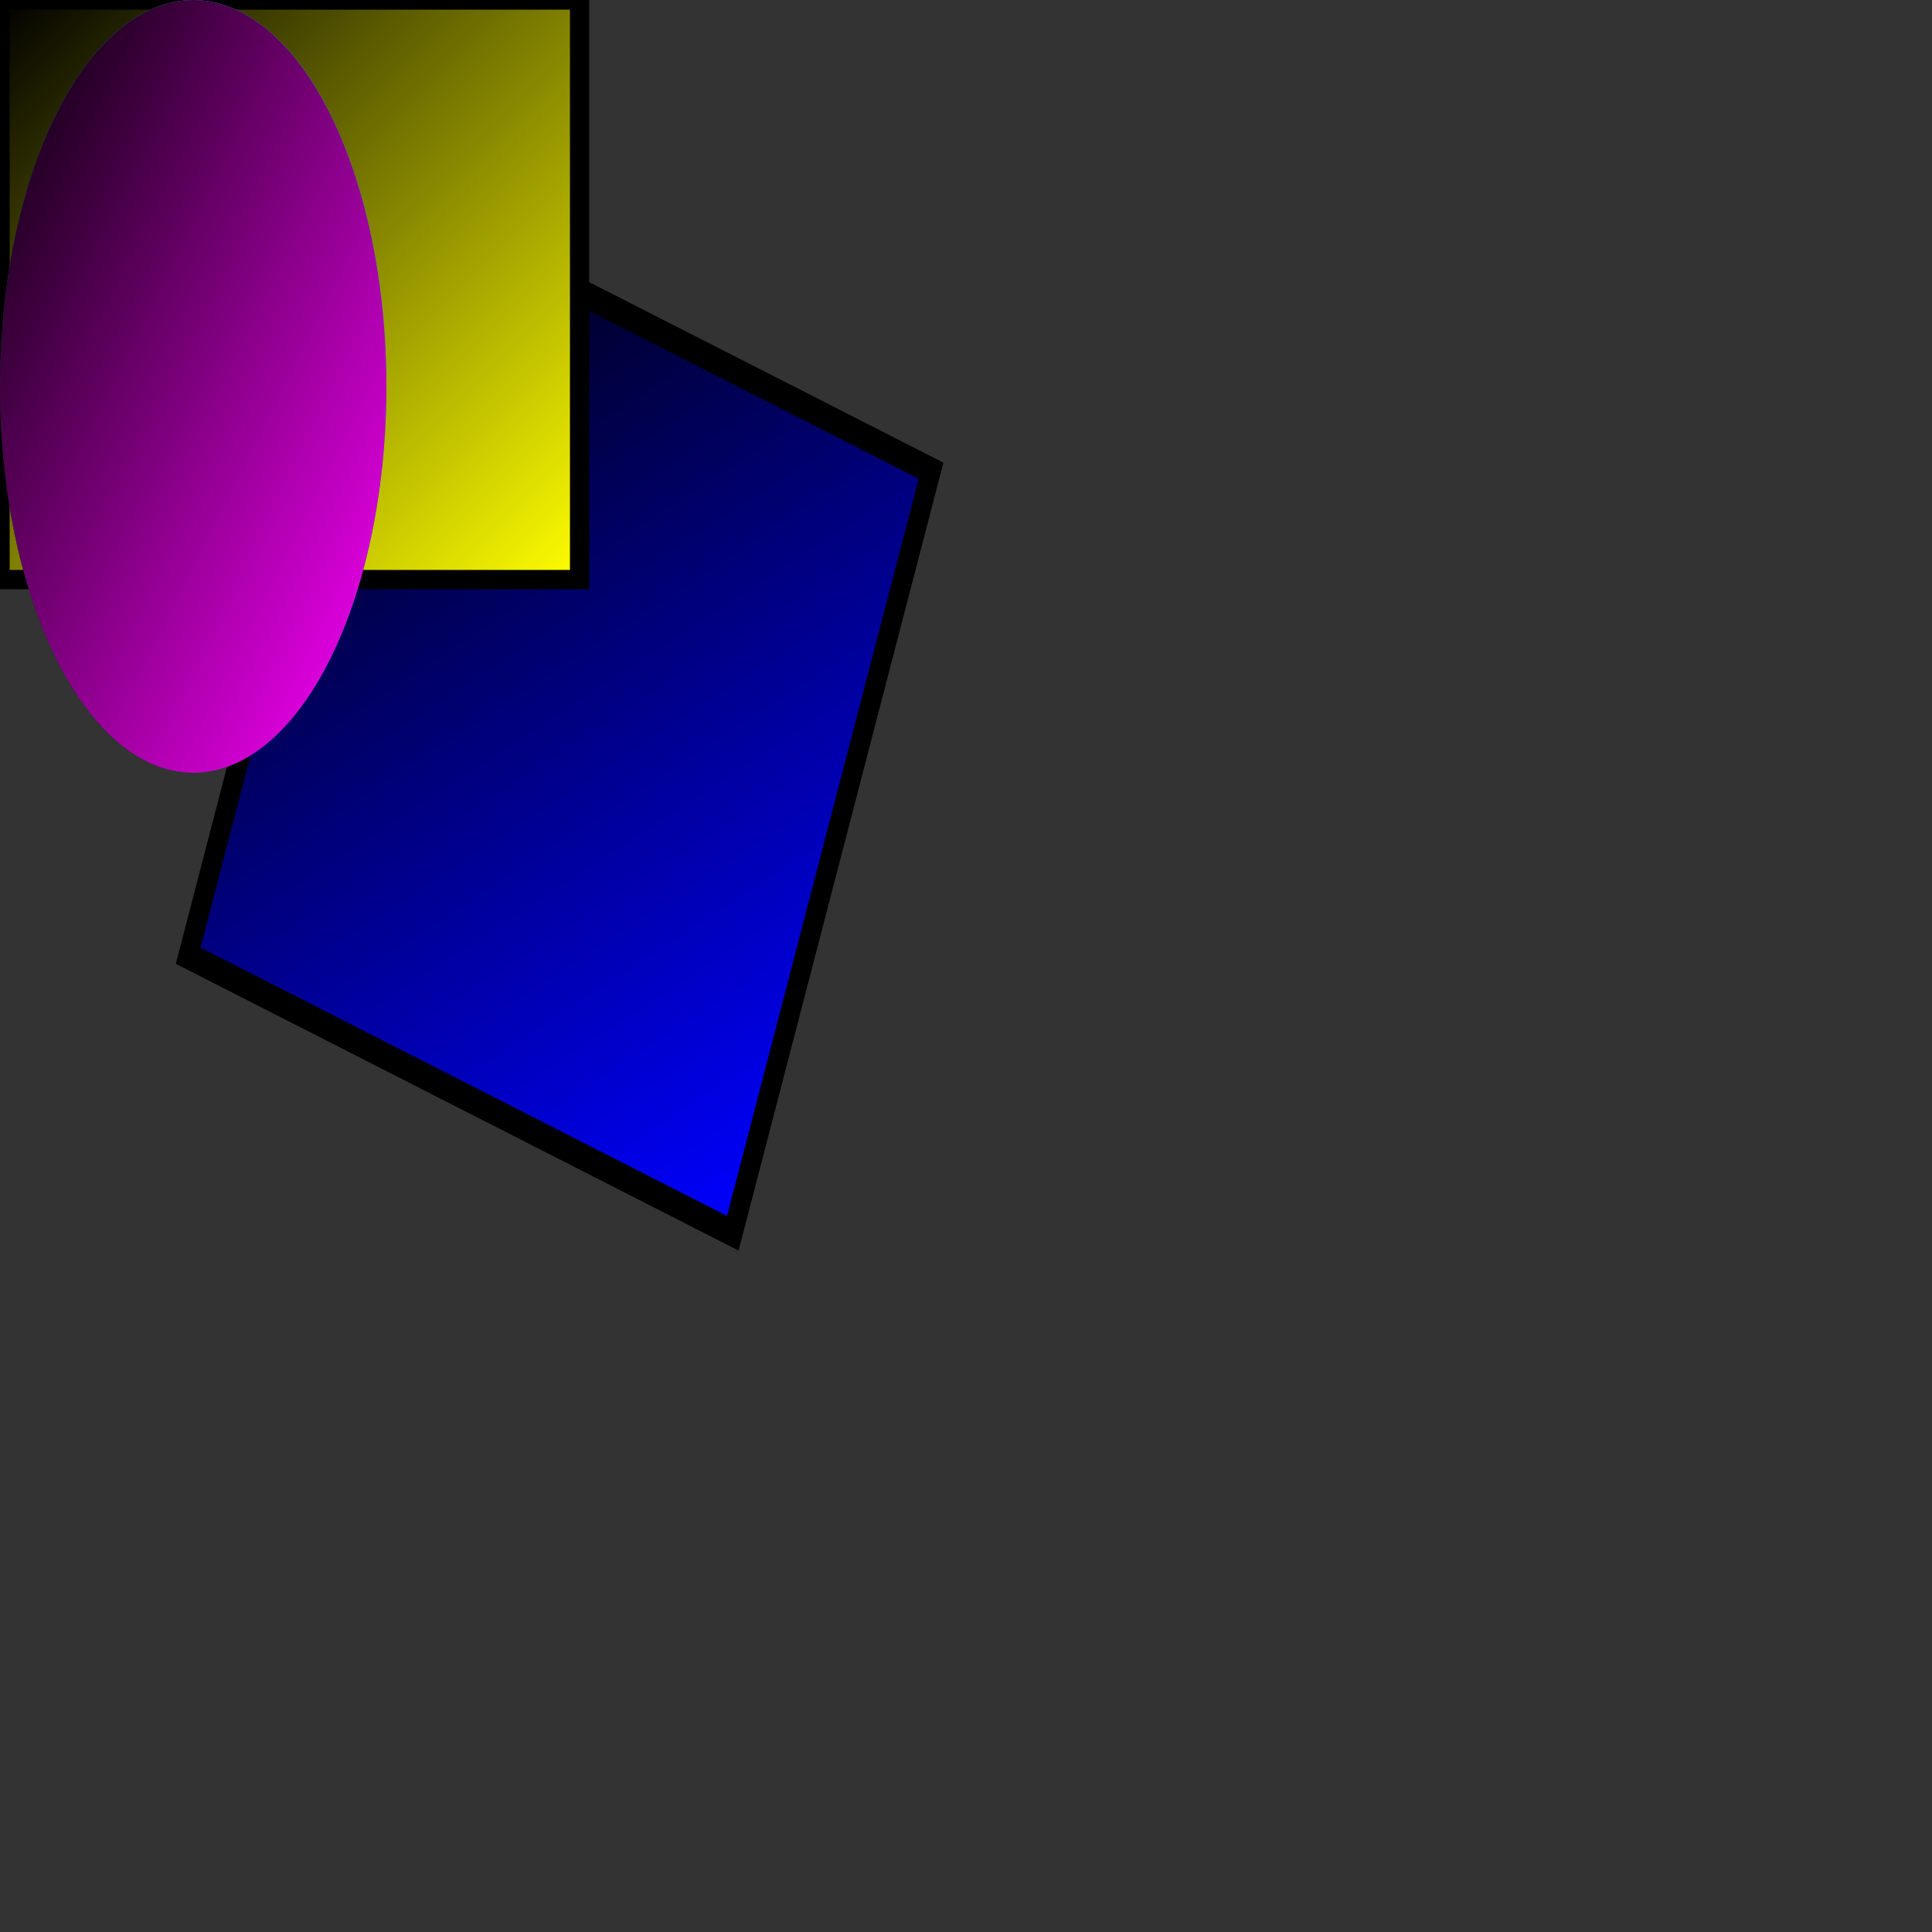 <svg width="1000" height="1000" version="1.1" xmlns="http://www.w3.org/2000/svg">


	<rect width="100%" height="100%" fill="#333333" stroke="none"/>


	<defs>
		<linearGradient id="qolrialrleb5sz3shgp3rz452p0ssoophc6c5mdxrl6owh1lyr" x1="0" y1="1" x2="1" y2="0" gradientUnits="objectBoundingBox">
			<stop offset="0" stop-color="#00000000" />
			<stop offset="1" stop-color="#ff000088" />
		</linearGradient>
		<linearGradient id="yd8cenbrty40yk1rsbbgajybmb0c3whhofe9npjdrovgltdt0o" x1="0" y1="0" x2="300" y2="300" gradientUnits="userSpaceOnUse">
			<stop offset="0" stop-color="#00000000" />
			<stop offset="1" stop-color="#0000ff88" />
		</linearGradient>
		<linearGradient id="7g71hb0q7pb0v8e822z7zpiv2m8y0yptueqro2ramsi3aop24w" x1="0" y1="0" x2="1" y2="1" gradientUnits="objectBoundingBox">
			<stop offset="0" stop-color="#00000000" />
			<stop offset="1" stop-color="#000000ff" />
		</linearGradient>
		<linearGradient id="z2eia7j2itivqgnaytlnh9vie1g79peanger17kydsze2ffyxh" x1="0" y1="1" x2="1" y2="0" gradientUnits="objectBoundingBox">
			<stop offset="0" stop-color="#00000000" />
			<stop offset="1" stop-color="#00ff0088" />
		</linearGradient>
		<linearGradient id="ecrhfruv3lxqcru2iacm9dscbd7l79k21s9l70wzsn1yhe4y21" x1="0" y1="0" x2="300" y2="300" gradientUnits="userSpaceOnUse">
			<stop offset="0" stop-color="#00000000" />
			<stop offset="1" stop-color="#ffff0088" />
		</linearGradient>
		<linearGradient id="lehp5pumpc7wn5y63mijf68j4lvao4unw0vvvr3cuigvqacfhj" x1="0" y1="0" x2="1" y2="1" gradientUnits="objectBoundingBox">
			<stop offset="0" stop-color="#00000000" />
			<stop offset="1" stop-color="#000000ff" />
		</linearGradient>
		<linearGradient id="f4lz61ztlyx1b87khrsts0oxk54fxrus10sb1x7j5vycxxqf2j" x1="0" y1="1" x2="1" y2="0" gradientUnits="objectBoundingBox">
			<stop offset="0" stop-color="#00000000" />
			<stop offset="1" stop-color="#00ffff88" />
		</linearGradient>
		<linearGradient id="p75hzd2m2kswrxioztizb7gafwkjze0cjba2qfqfd1u4lvpyo6" x1="0" y1="0" x2="1" y2="1" gradientUnits="objectBoundingBox">
			<stop offset="0" stop-color="#00000000" />
			<stop offset="1" stop-color="#ff00ff88" />
		</linearGradient>
	</defs>
	<rect x="0" y="0" rx="0" ry="0" width="300" height="300" fill="url(#qolrialrleb5sz3shgp3rz452p0ssoophc6c5mdxrl6owh1lyr)" transform="translate(200,100) rotate(90) scale(1.4,1) rotate(-70)"/>
	<rect x="0" y="0" rx="0" ry="0" width="300" height="300" fill="url(#yd8cenbrty40yk1rsbbgajybmb0c3whhofe9npjdrovgltdt0o)" transform="translate(200,100) rotate(90) scale(1.4,1) rotate(-70)"/>
	<rect x="0" y="0" rx="0" ry="0" width="300" height="300" fill="transparent" stroke="url(#7g71hb0q7pb0v8e822z7zpiv2m8y0yptueqro2ramsi3aop24w)" stroke-width="10" transform="translate(200,100) rotate(90) scale(1.4,1) rotate(-70)"/>
	<rect x="0" y="0" rx="0" ry="0" width="300" height="300" fill="url(#z2eia7j2itivqgnaytlnh9vie1g79peanger17kydsze2ffyxh)" transform="translate(0,0) rotate(0) scale(1,1) rotate(0)"/>
	<rect x="0" y="0" rx="0" ry="0" width="300" height="300" fill="url(#ecrhfruv3lxqcru2iacm9dscbd7l79k21s9l70wzsn1yhe4y21)" transform="translate(0,0) rotate(0) scale(1,1) rotate(0)"/>
	<rect x="0" y="0" rx="0" ry="0" width="300" height="300" fill="transparent" stroke="url(#lehp5pumpc7wn5y63mijf68j4lvao4unw0vvvr3cuigvqacfhj)" stroke-width="10" transform="translate(0,0) rotate(0) scale(1,1) rotate(0)"/>
	<ellipse cx="100" cy="200" rx="100" ry="200" fill="url(#f4lz61ztlyx1b87khrsts0oxk54fxrus10sb1x7j5vycxxqf2j)" transform="translate(0,0) rotate(0) scale(1,1) rotate(0)"/>
	<ellipse cx="100" cy="200" rx="100" ry="200" fill="url(#p75hzd2m2kswrxioztizb7gafwkjze0cjba2qfqfd1u4lvpyo6)" transform="translate(0,0) rotate(0) scale(1,1) rotate(0)"/>



</svg>